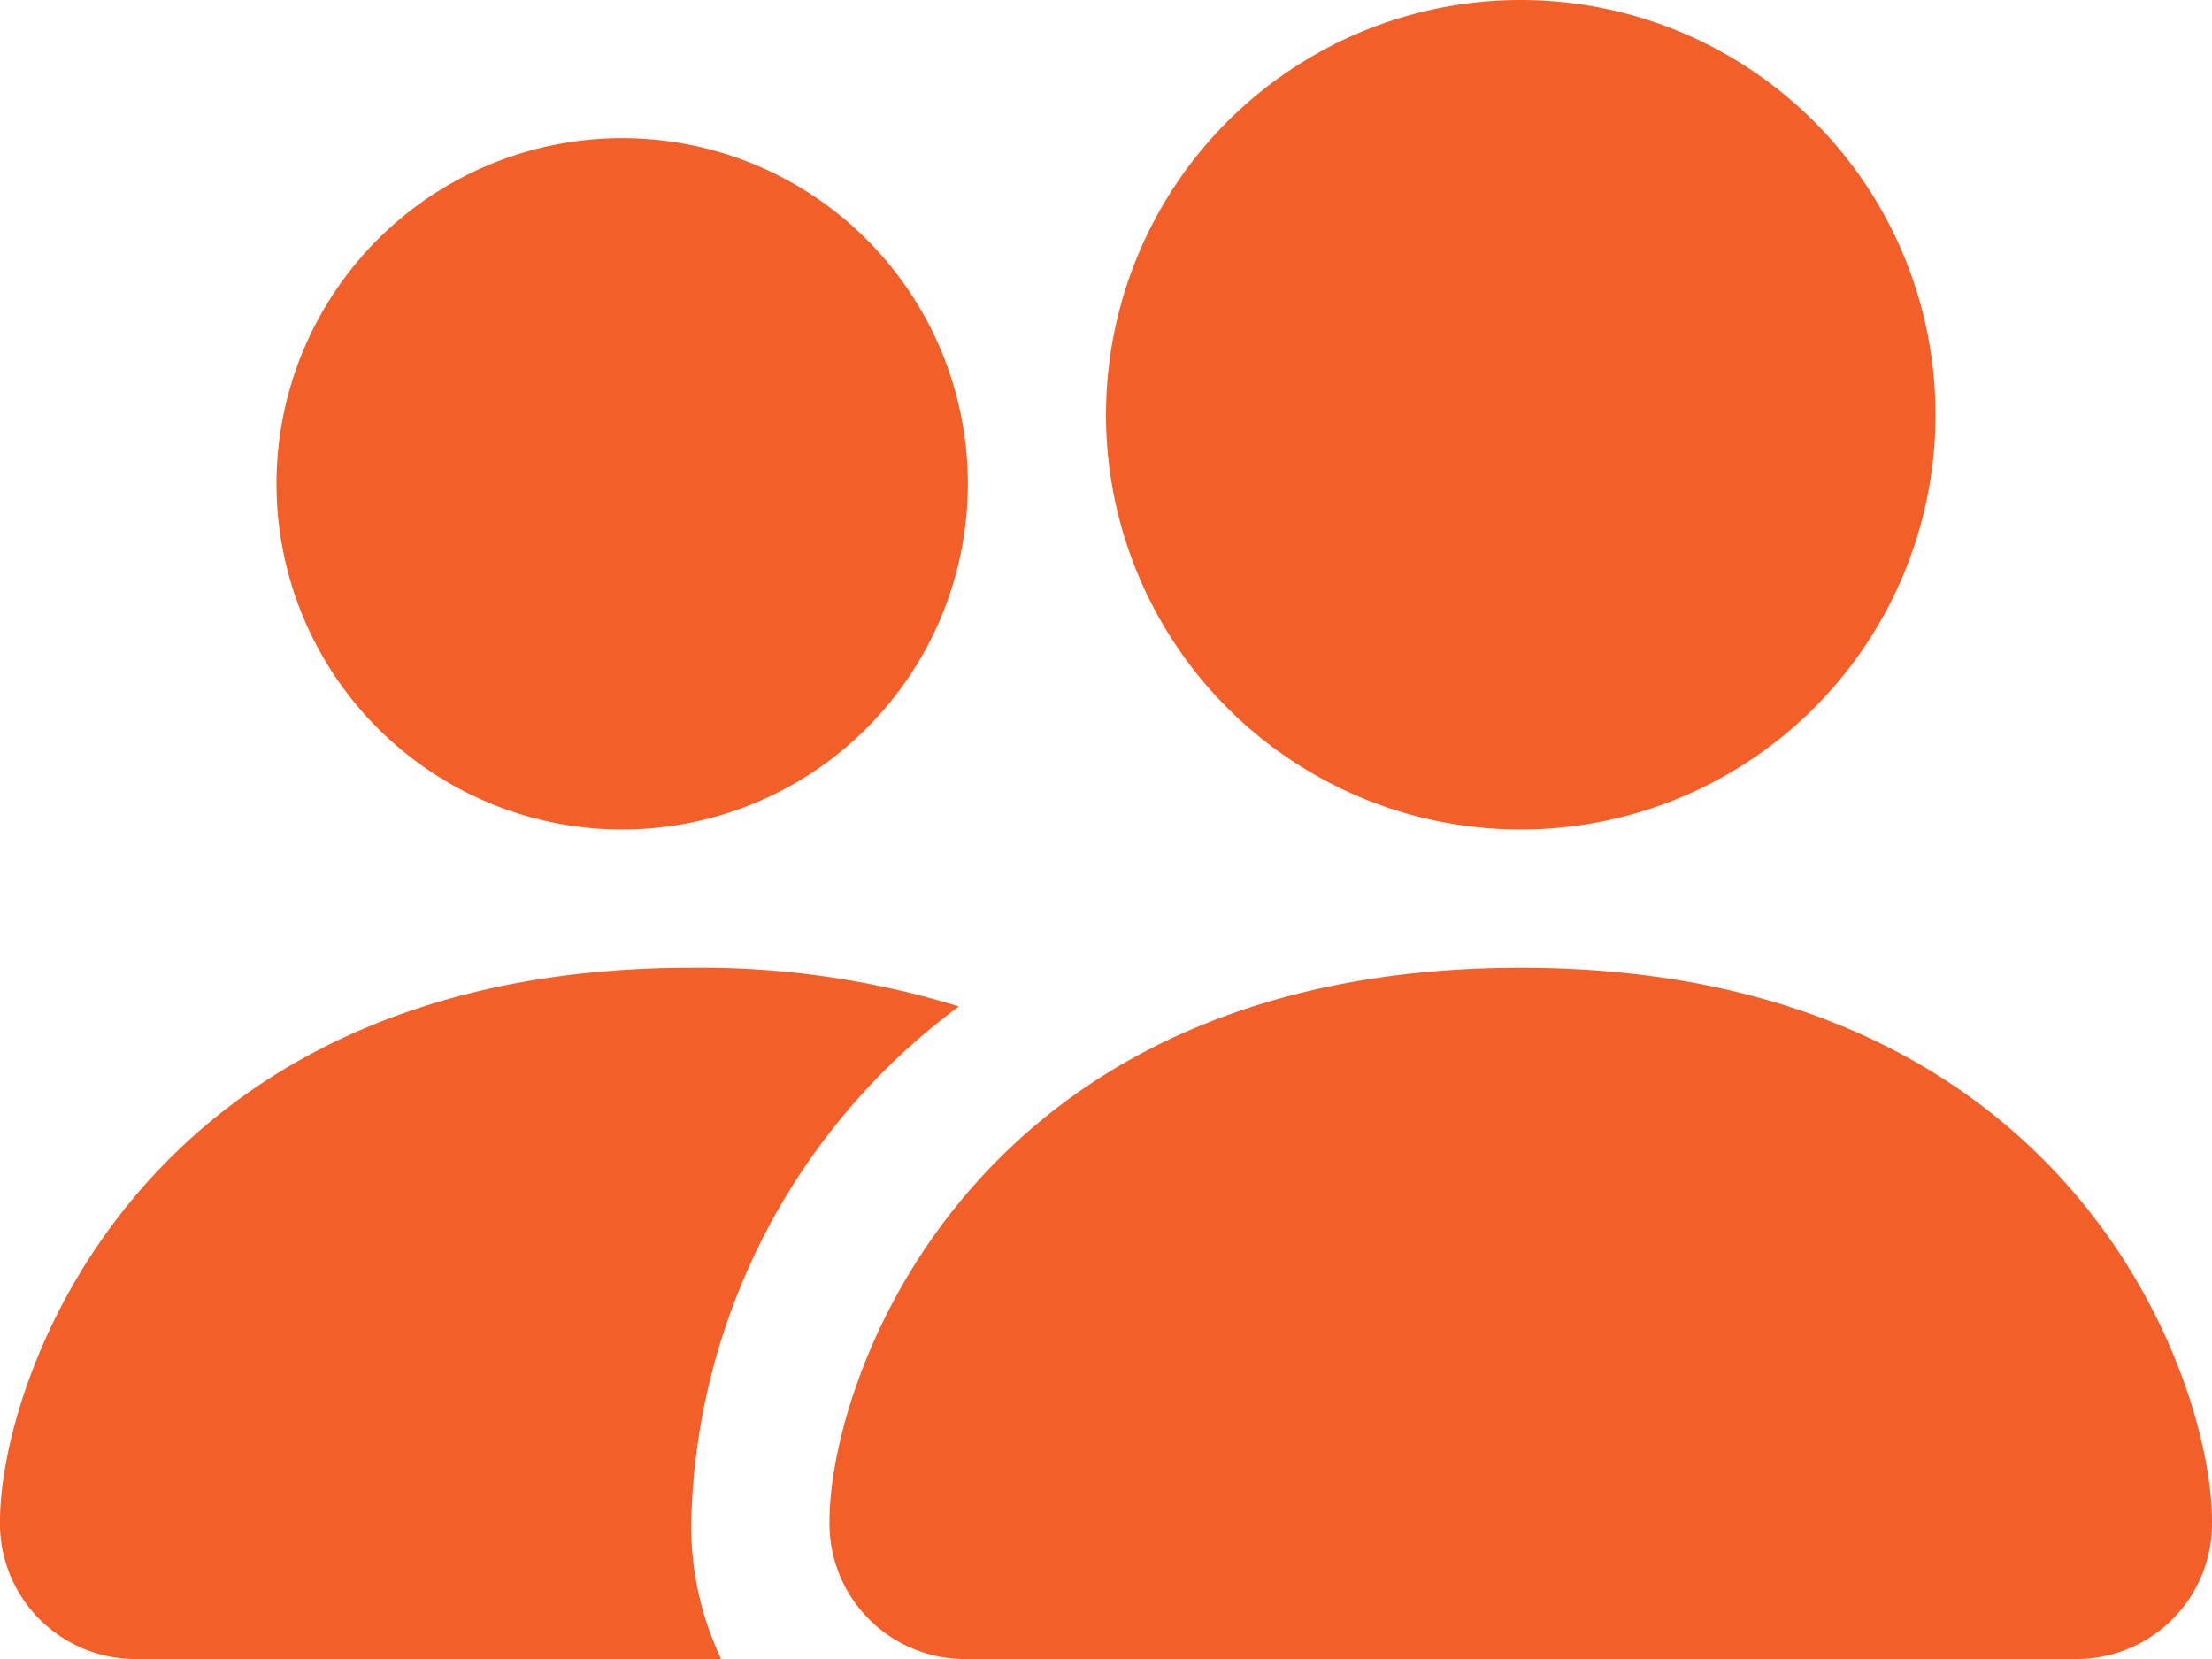<svg xmlns="http://www.w3.org/2000/svg" width="26" height="19.5" viewBox="0 0 26 19.5">
  <g id="people-fill" transform="translate(0 -4.5)">
    <path id="Path_2172" data-name="Path 2172" d="M11.375,24A1.592,1.592,0,0,1,9.75,22.375c0-1.625,1.625-6.5,8.125-6.5S26,20.75,26,22.375A1.592,1.592,0,0,1,24.375,24Zm6.5-9.75A4.875,4.875,0,1,0,13,9.375,4.875,4.875,0,0,0,17.875,14.25ZM8.476,24a3.636,3.636,0,0,1-.351-1.625,7.755,7.755,0,0,1,3.146-6.045,10.278,10.278,0,0,0-3.146-.455c-6.5,0-8.125,4.875-8.125,6.5A1.592,1.592,0,0,0,1.625,24ZM7.313,14.25A4.063,4.063,0,1,0,3.25,10.188,4.063,4.063,0,0,0,7.313,14.25Z" fill="#f25f29" fill-rule="evenodd"/>
  </g>
</svg>
